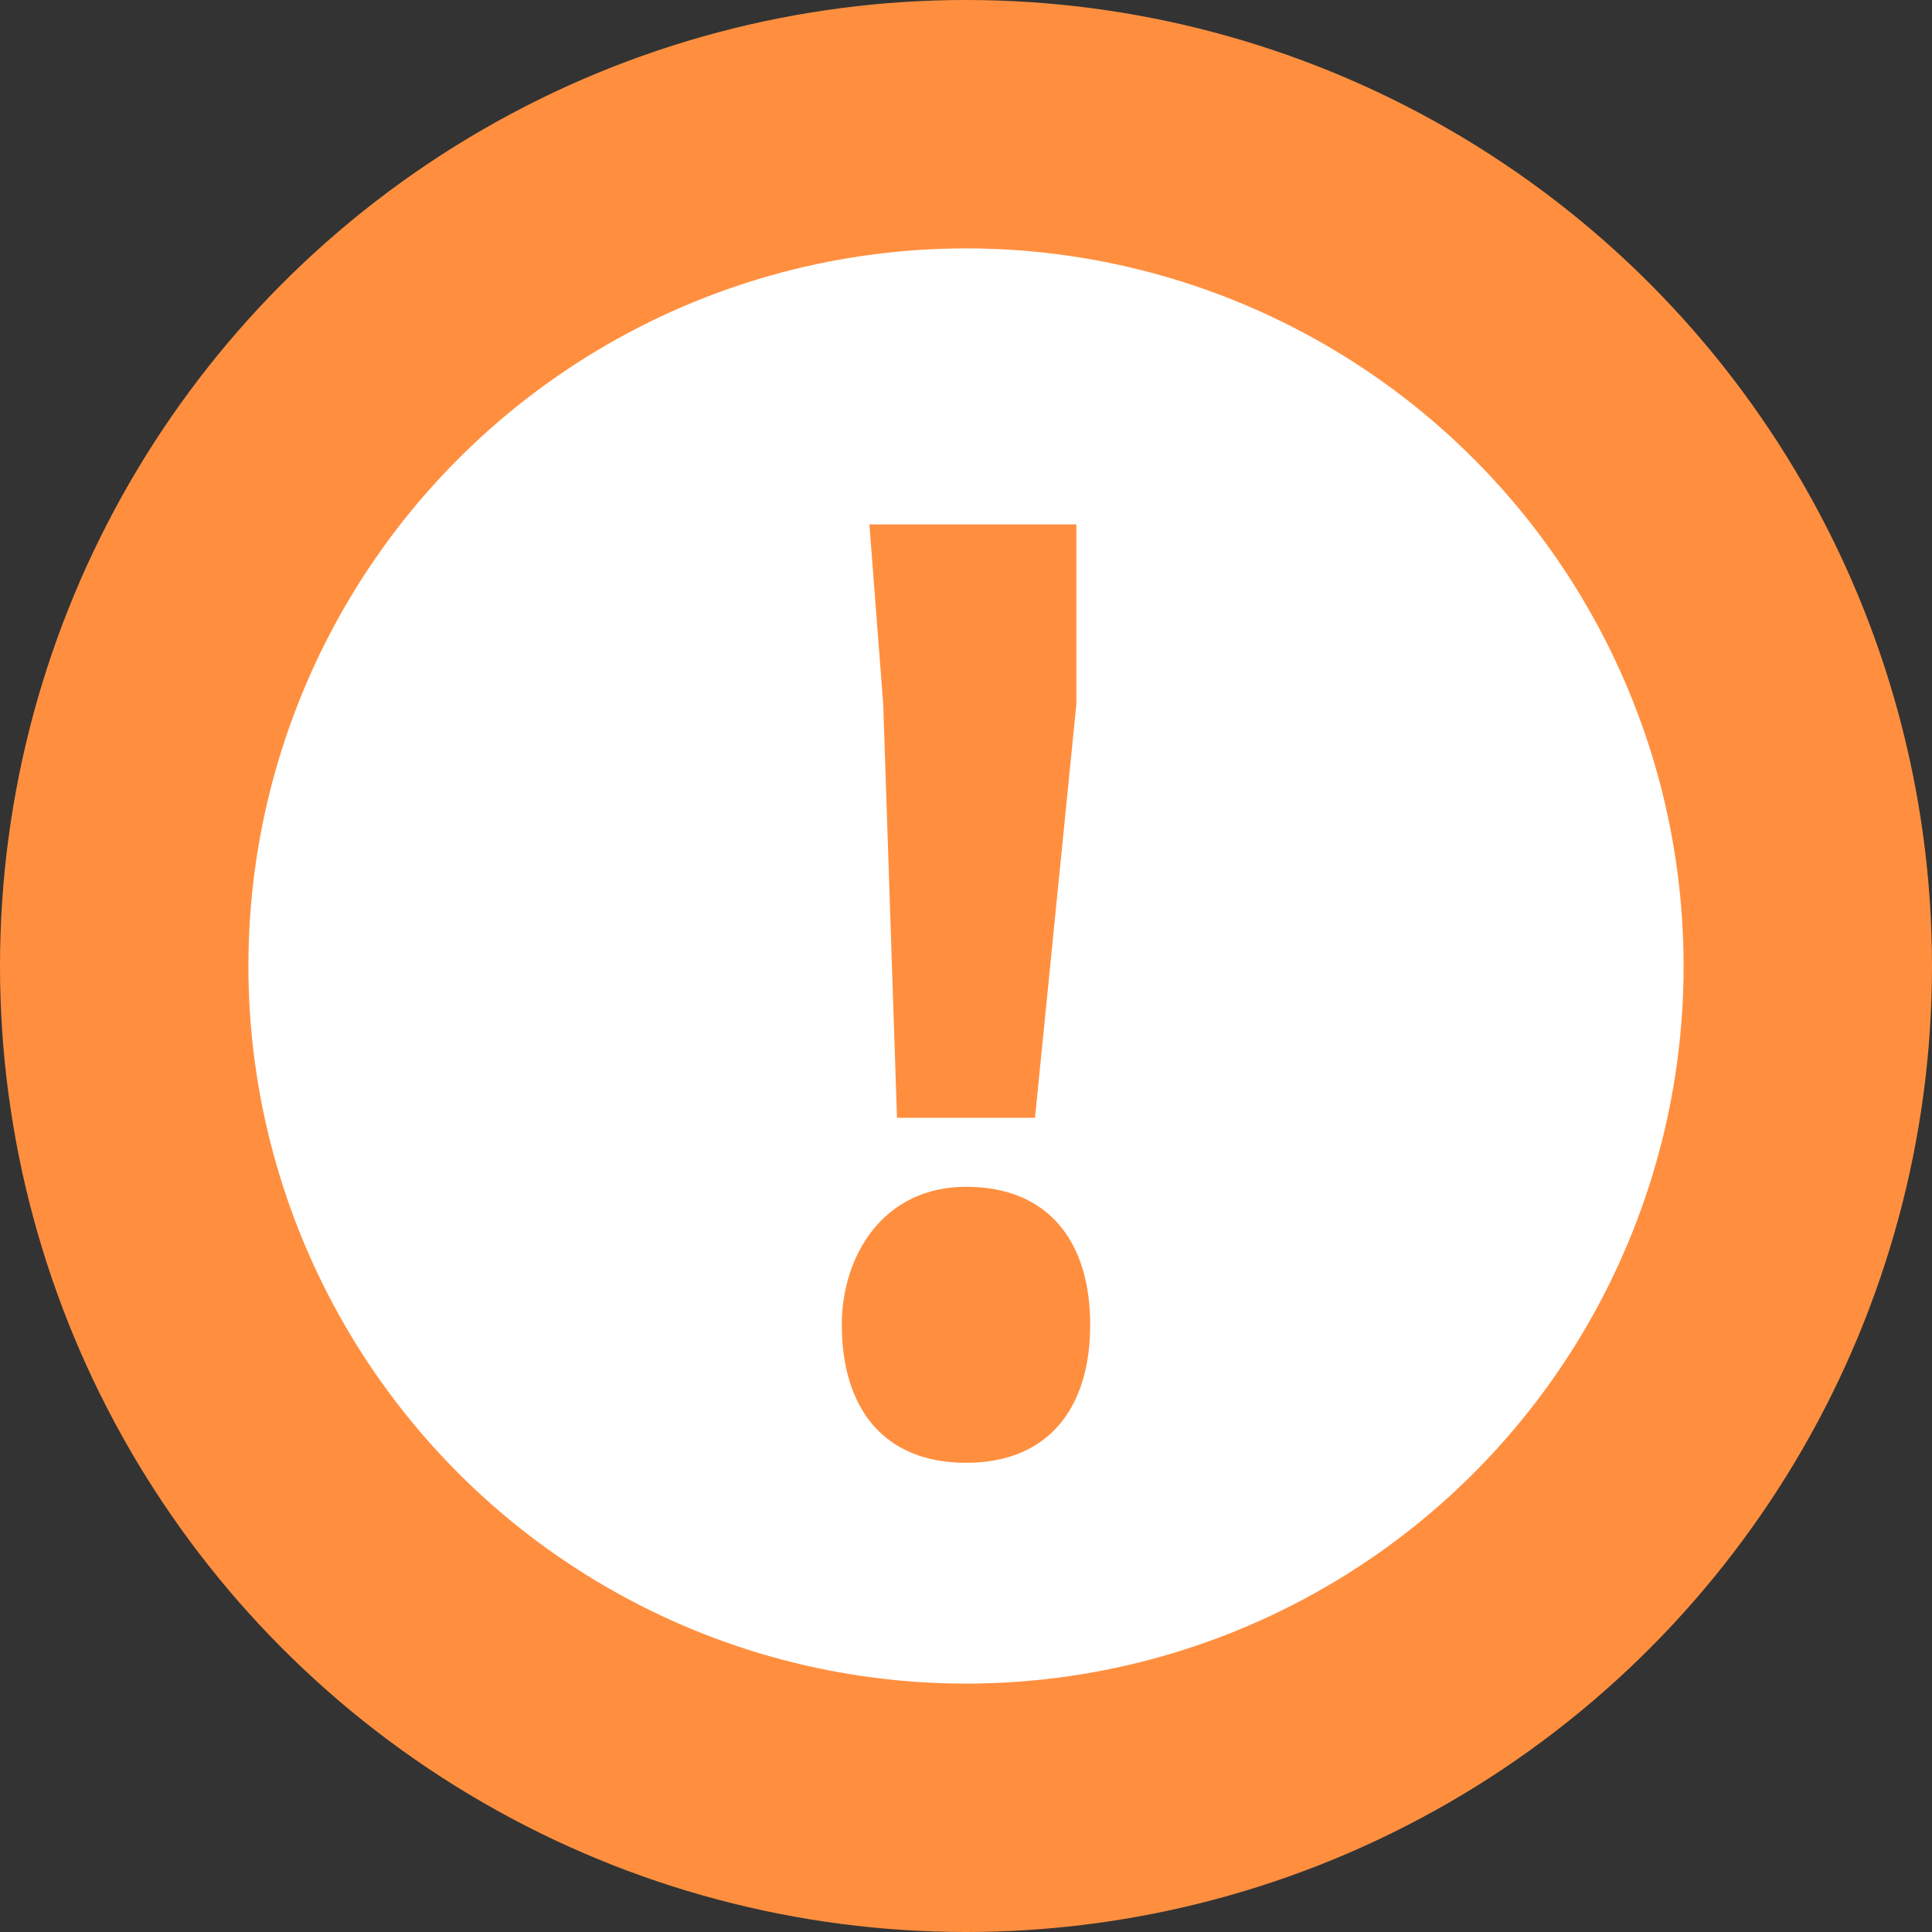 <?xml version="1.0" encoding="UTF-8"?>
<svg width="14px" height="14px" viewBox="0 0 14 14" version="1.1" xmlns="http://www.w3.org/2000/svg" xmlns:xlink="http://www.w3.org/1999/xlink">
    <rect x="0" y="0" width="14" height="14" fill="#333333" stroke="none"/>
    <!-- Generator: Sketch 59 (86127) - https://sketch.com -->
    <title>HDL/Icon/Standard/Deployment/Legacy/incomplete</title>
    <desc>Created with Sketch.</desc>
    <g id="Colors" stroke="none" stroke-width="1" fill="none" fill-rule="evenodd">
        <g id="Deployment-Icons" transform="translate(-101, -967)">
            <g id="Legacy-icons---HDL-Colors" transform="translate(101, 732)">
                <g id="HDL/Icon/Standard/Deployment/Legacy/incomplete" transform="translate(0, 235)">
                    <g id="FailedOrange">
                        <g id="Ellipse_524" fill="#FF8F3F" fill-rule="nonzero">
                            <circle id="accent" cx="7" cy="7" r="7"></circle>
                        </g>
                        <g id="Ellipse_1550" transform="translate(1, 1)" fill="#FFFFFF" fill-rule="nonzero">
                            <circle id="Oval" cx="6" cy="6" r="5.2"></circle>
                        </g>
                        <g id="_x21_" transform="translate(6, 3)" fill="#FF8F3F" fill-rule="nonzero">
                            <path d="M0.1,6.6 C0.1,6.1 0.4,5.6 1,5.6 C1.6,5.6 1.9,6 1.9,6.6 C1.9,7.2 1.6,7.6 1,7.6 C0.4,7.6 0.1,7.2 0.1,6.6 Z M0.4,2.1 L0.3,0.8 L1.8,0.8 L1.8,2.1 L1.5,5.1 L0.5,5.1 L0.4,2.1 Z" id="accent_1_"></path>
                        </g>
                    </g>
                </g>
            </g>
        </g>
    </g>
</svg>
